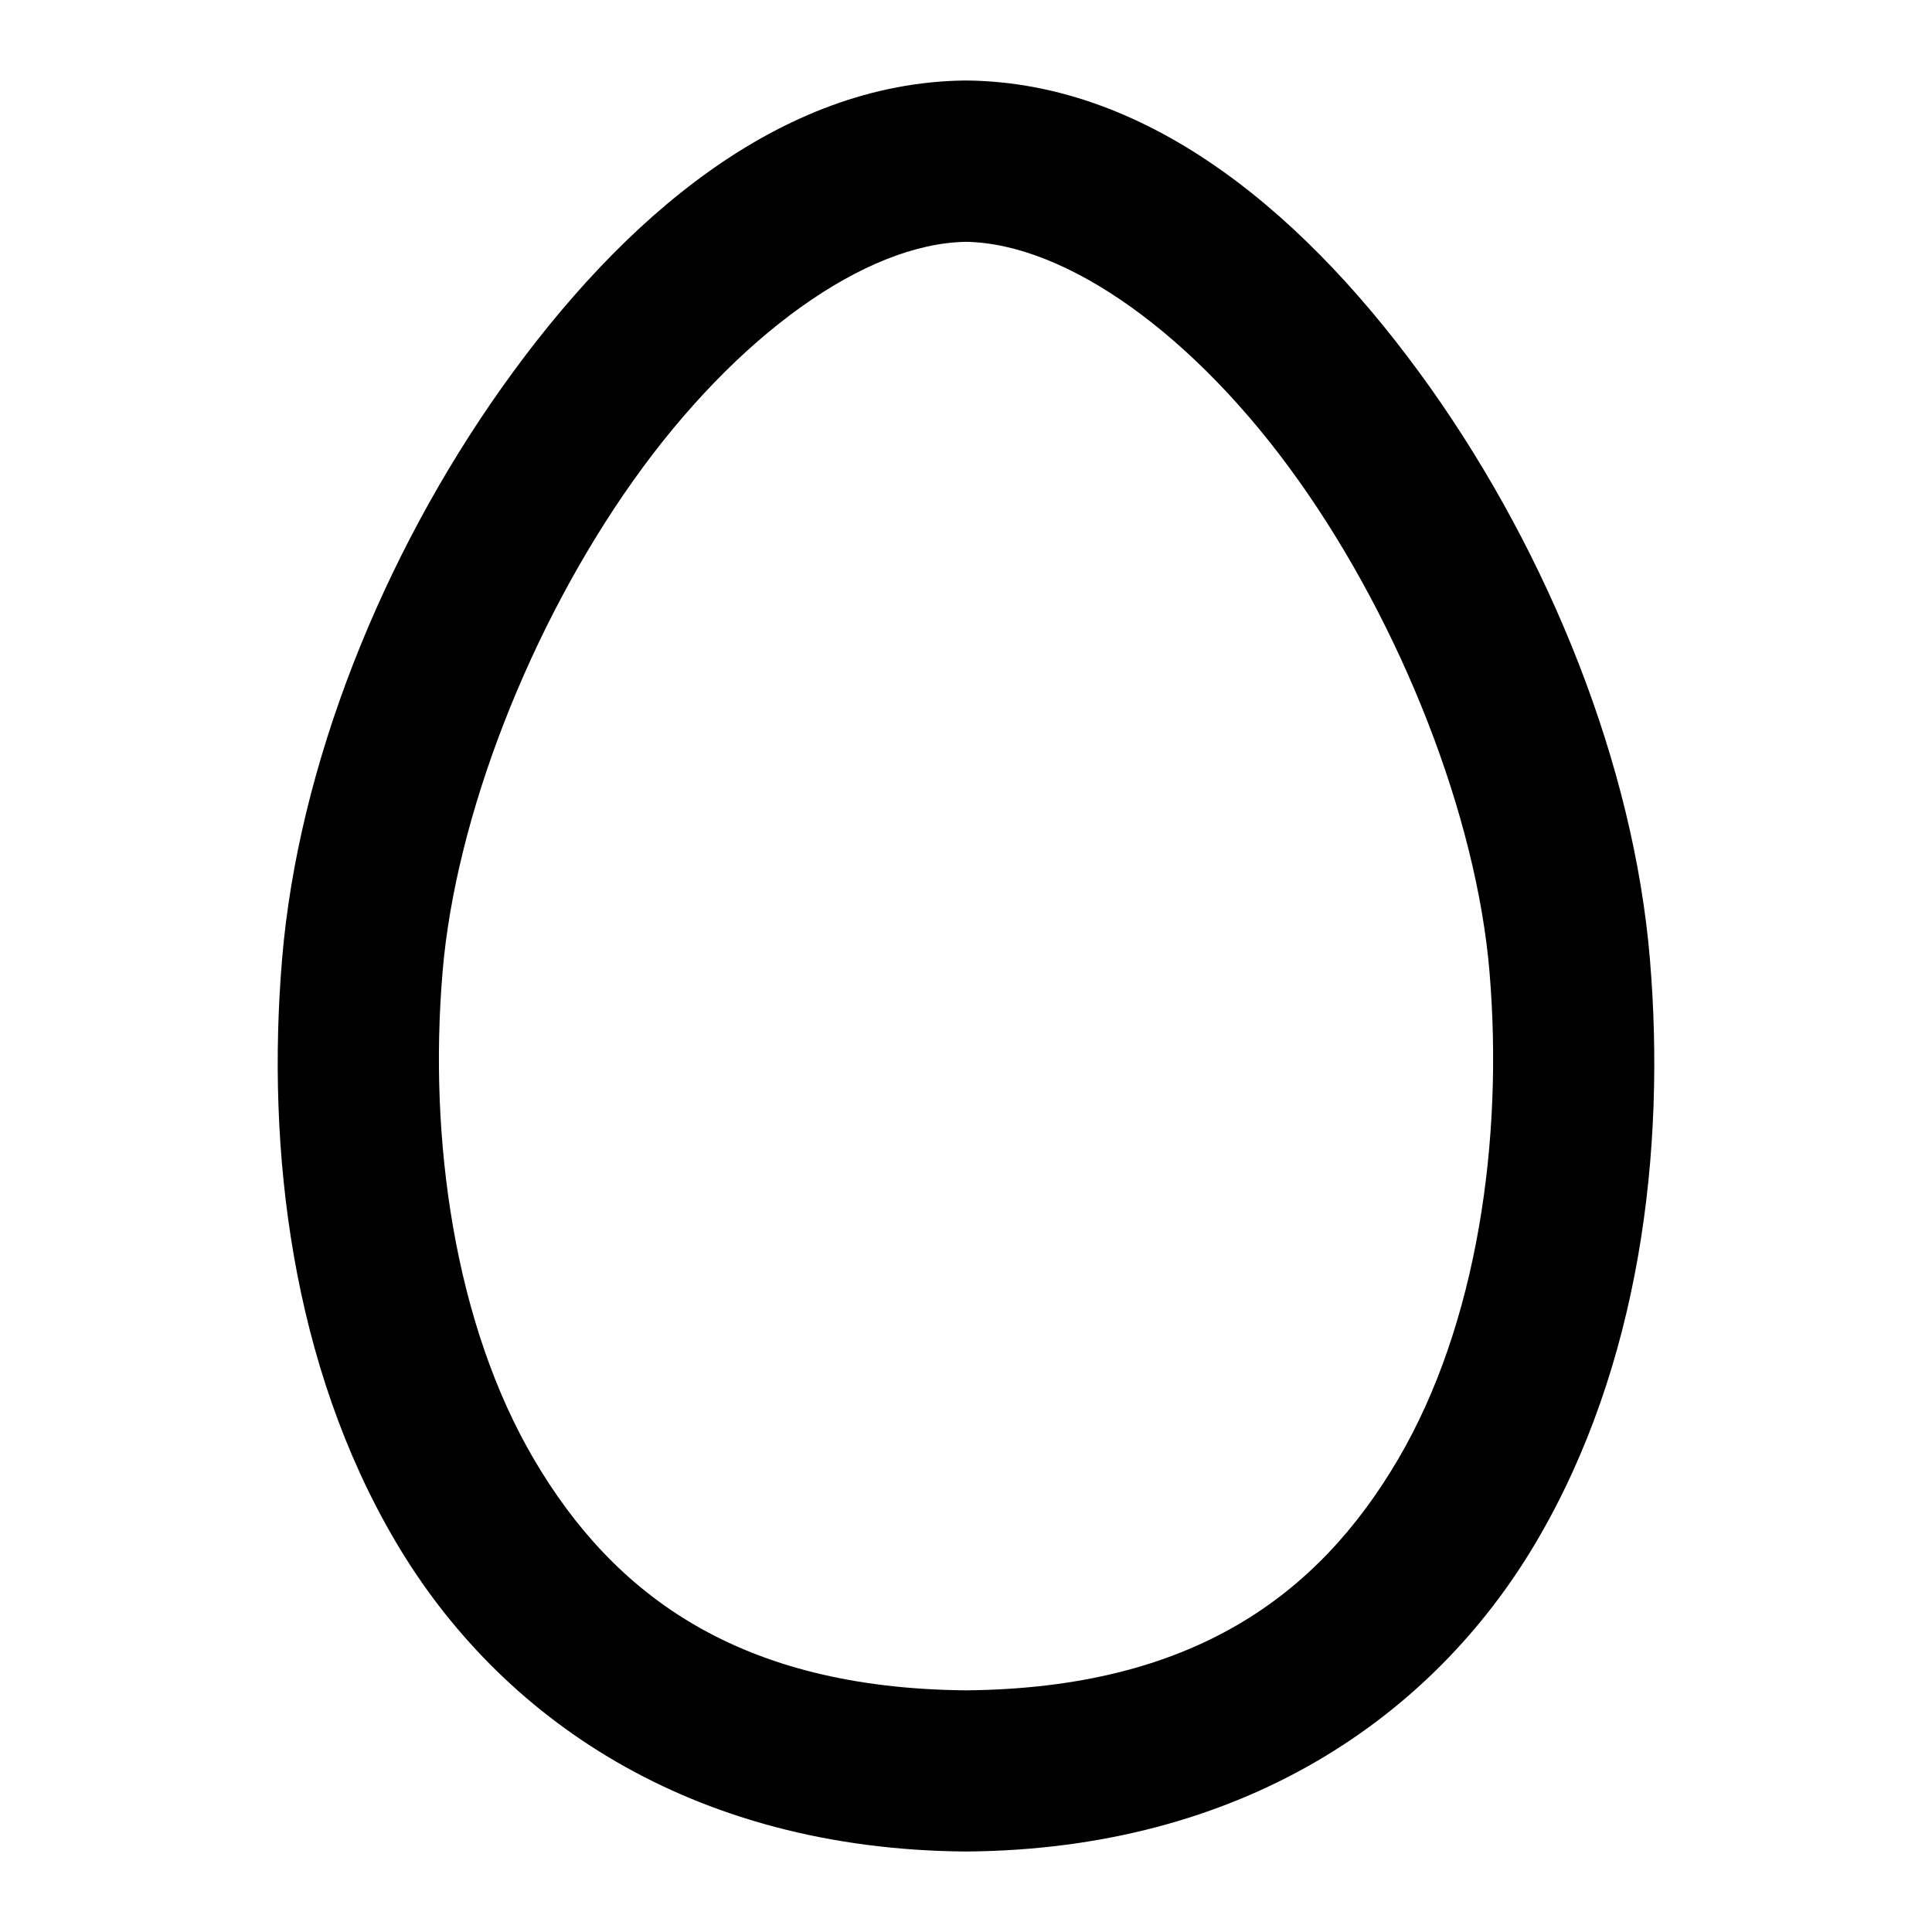 <svg xmlns="http://www.w3.org/2000/svg" width="24" height="24" viewBox="0 0 24 24"><path d="M11.988 1c-2.299.026-4.26 1.712-5.75 3.809-1.488 2.096-2.534 4.7-2.734 7.107-.198 2.371.119 5.042 1.41 7.234s3.669 3.823 7.078 3.85h.016c3.41-.027 5.787-1.657 7.078-3.85 1.29-2.191 1.608-4.861 1.41-7.232-.2-2.407-1.245-5.012-2.734-7.11-1.49-2.096-3.451-3.782-5.75-3.808zM12 3.004c1.25.02 2.85 1.16 4.13 2.963 1.285 1.808 2.214 4.183 2.374 6.115v.002c.172 2.059-.147 4.363-1.14 6.05s-2.55 2.839-5.364 2.864c-2.814-.025-4.37-1.177-5.363-2.863-.994-1.688-1.313-3.992-1.14-6.051v-.002c.16-1.932 1.088-4.307 2.372-6.115C9.15 4.164 10.75 3.024 12 3.004z"/></svg>
